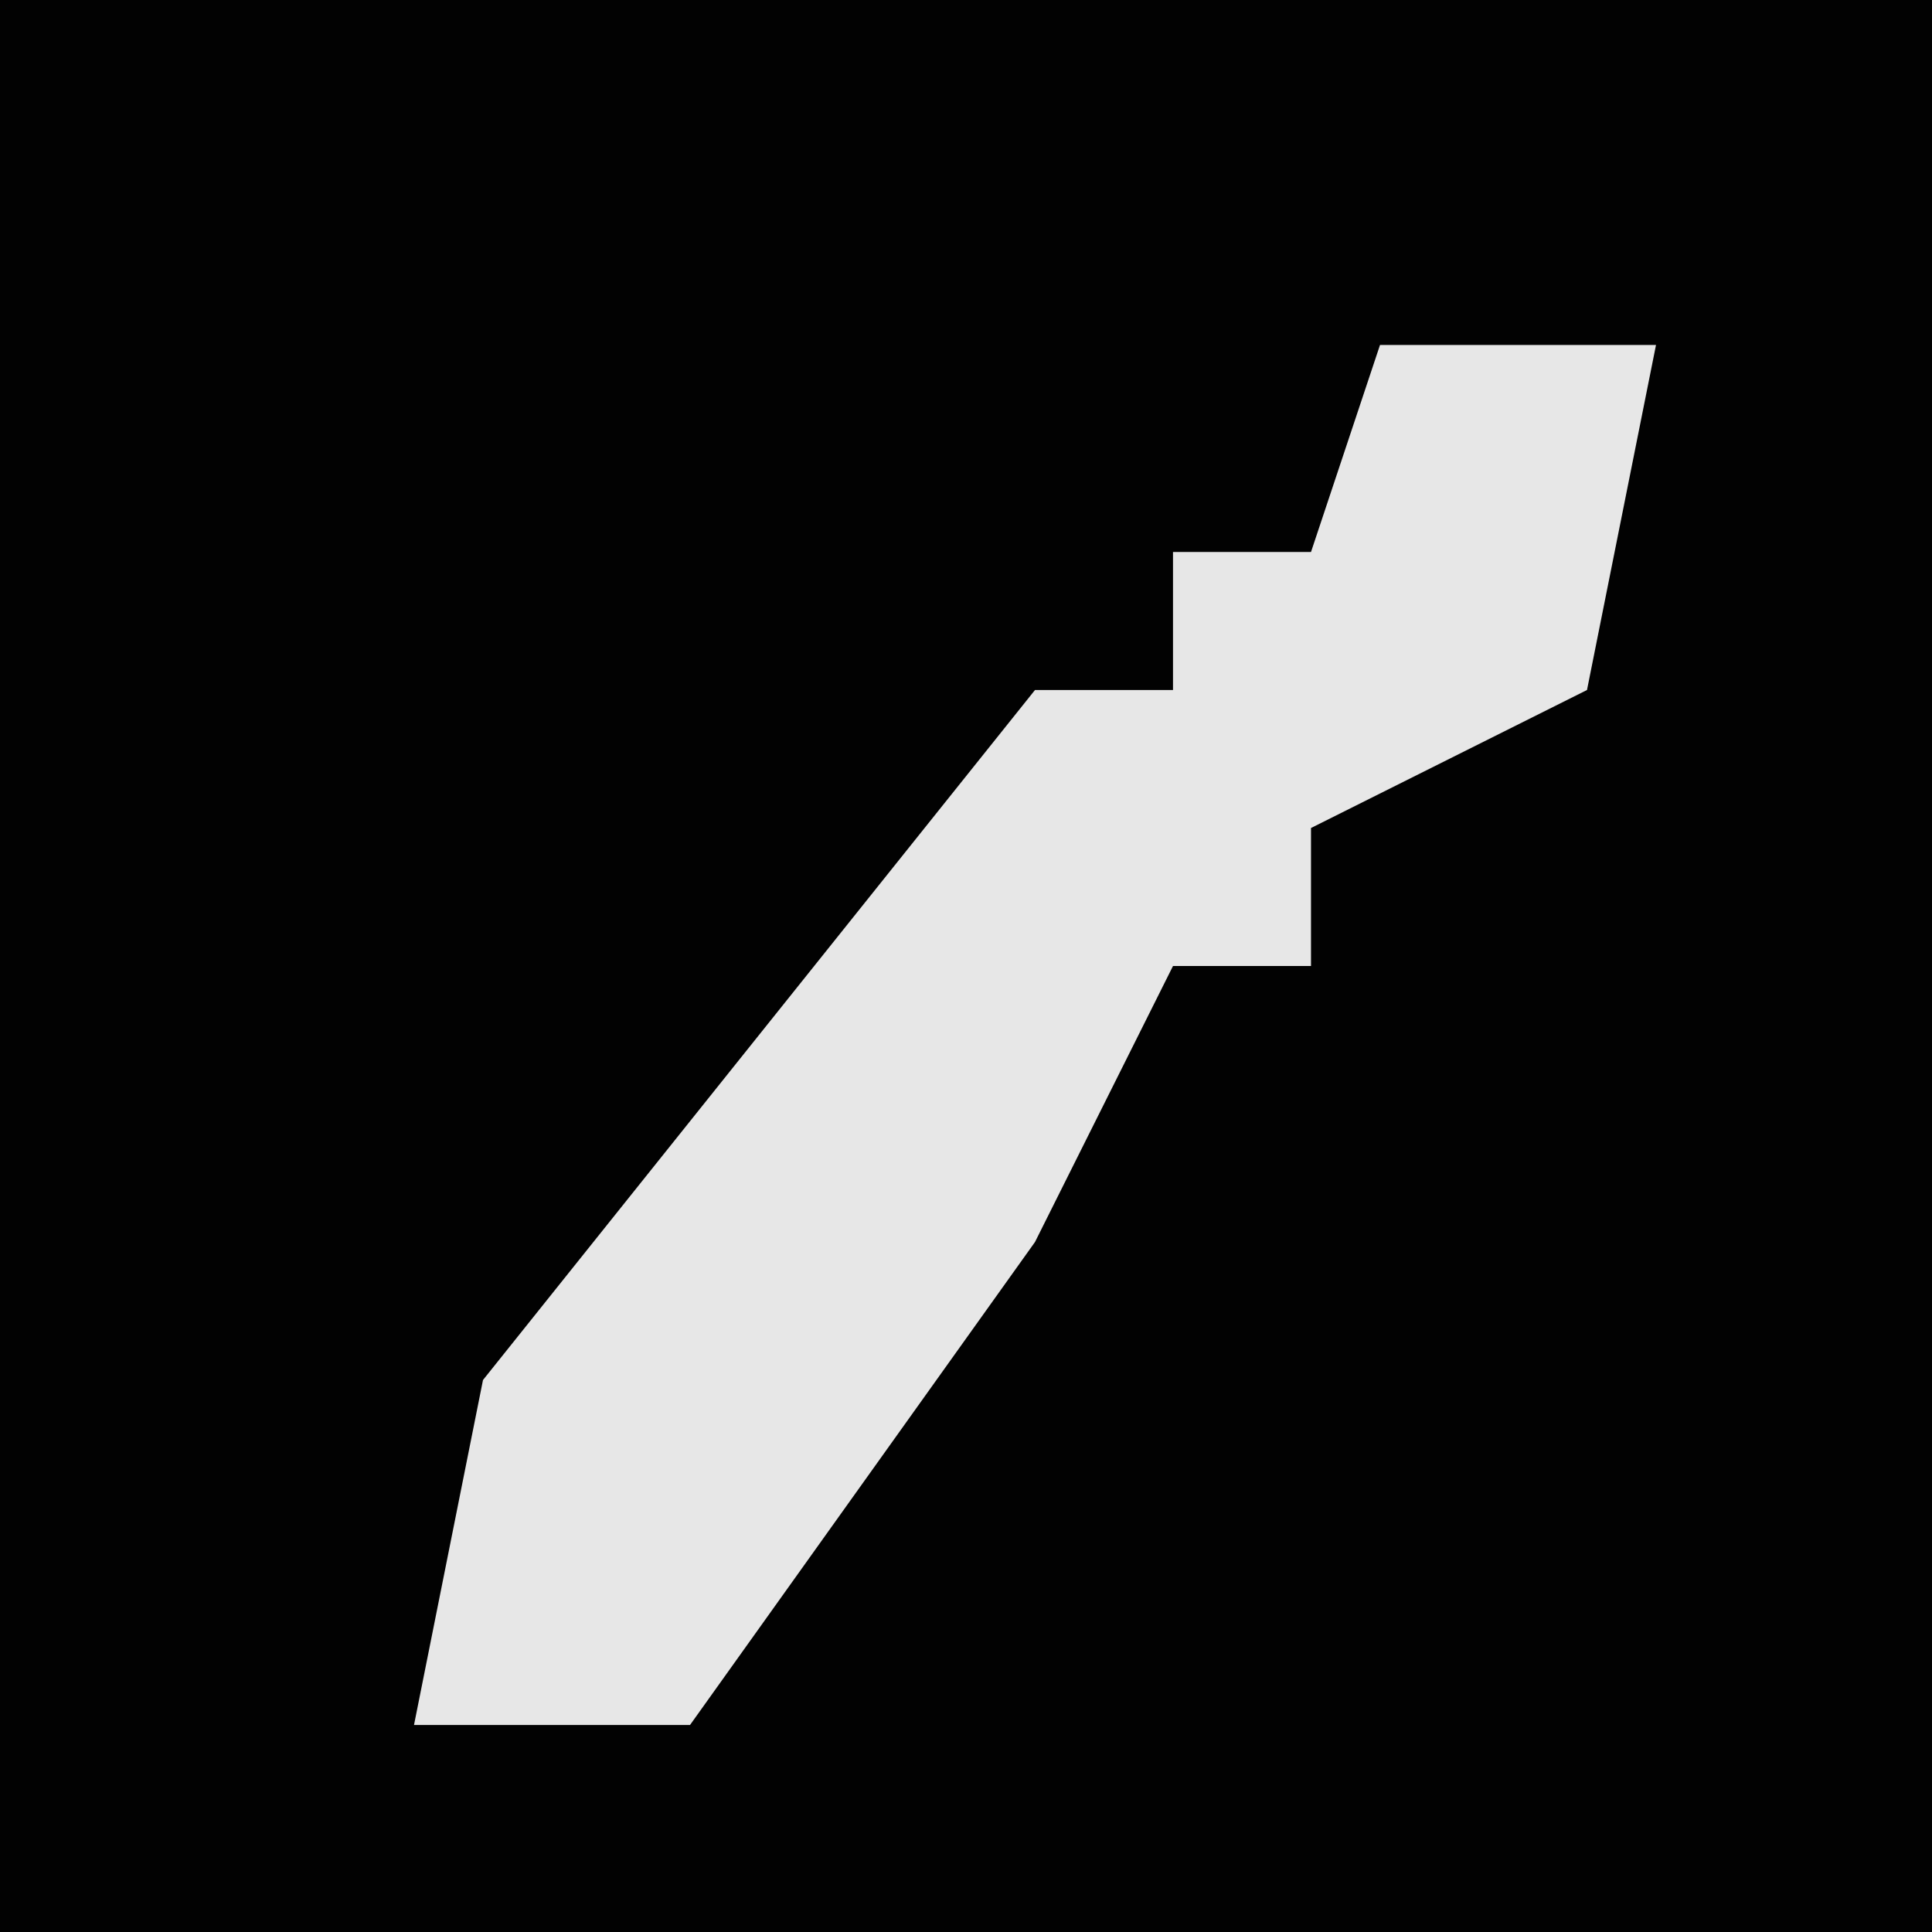 <?xml version="1.0" encoding="UTF-8"?>
<svg version="1.1" xmlns="http://www.w3.org/2000/svg" width="28" height="28">
<path d="M0,0 L28,0 L28,28 L0,28 Z " fill="#020202" transform="translate(0,0)"/>
<path d="M0,0 L4,0 L3,5 L-1,7 L-1,9 L-3,9 L-5,13 L-10,20 L-14,20 L-13,15 L-5,5 L-3,5 L-3,3 L-1,3 Z " fill="#E7E7E7" transform="translate(20,5)"/>
</svg>
